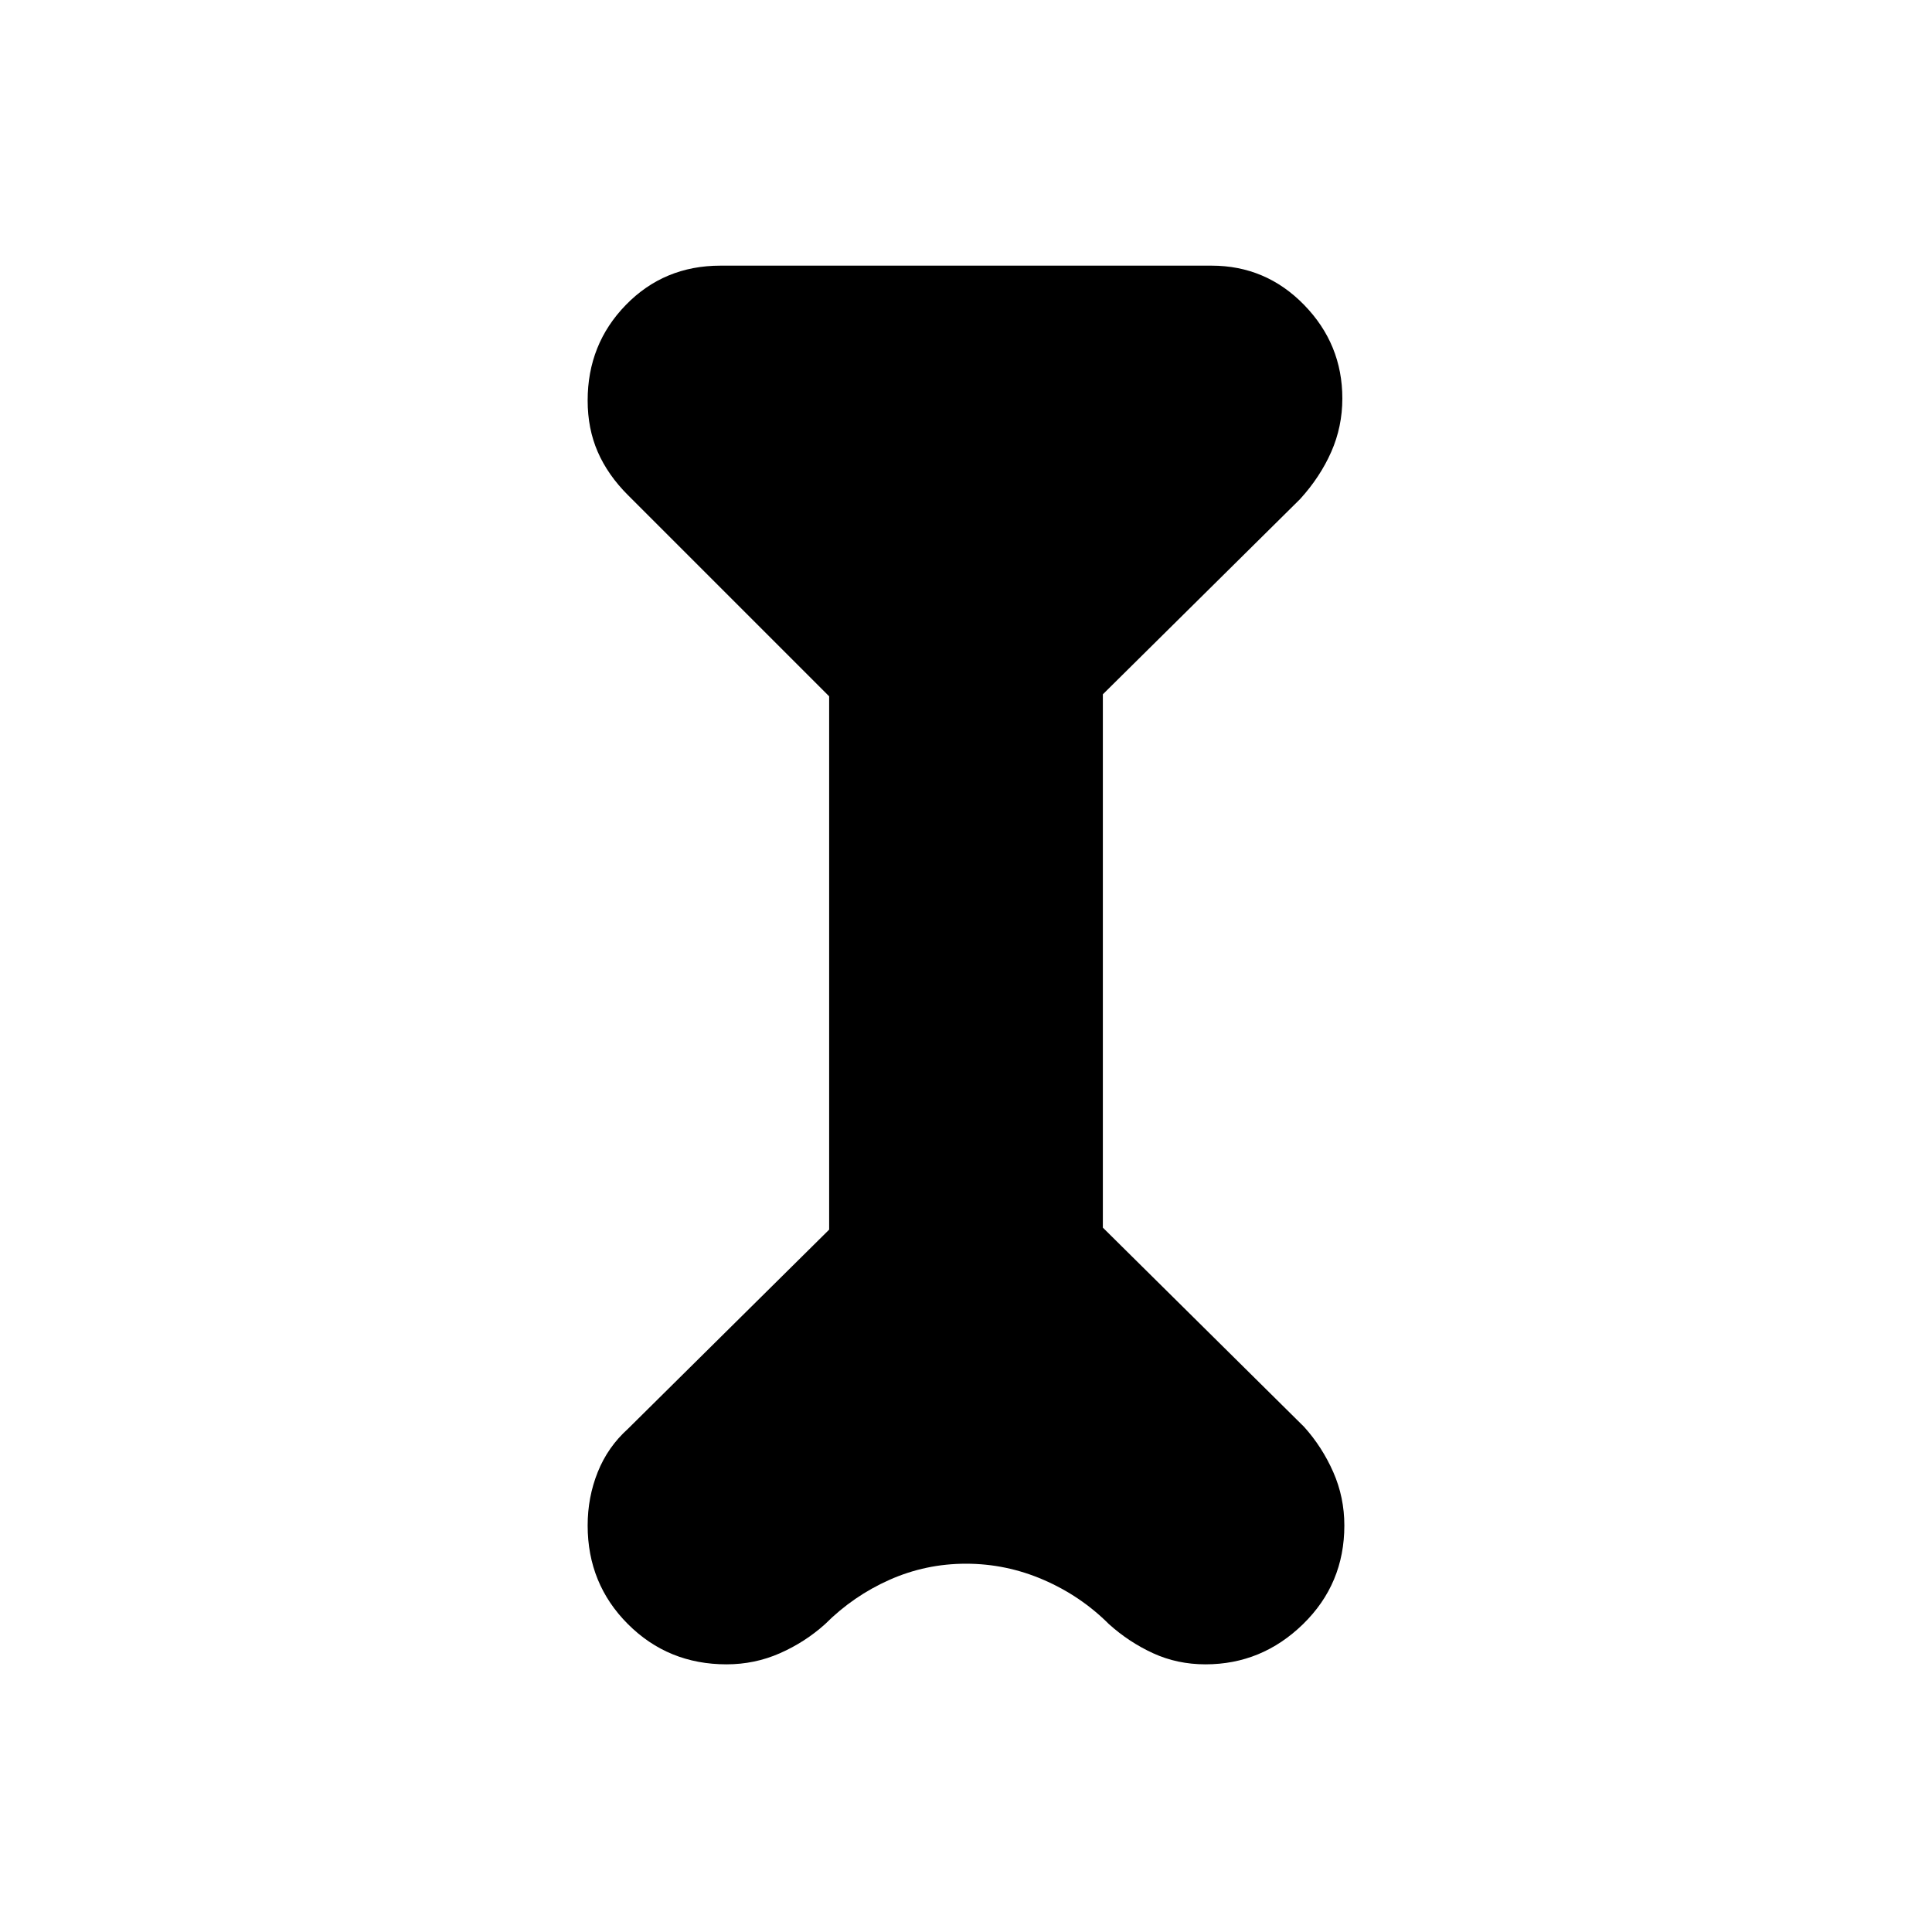 <svg xmlns="http://www.w3.org/2000/svg" width="48" height="48" viewBox="0 -960 960 960"><path d="M412-614 312-714q-10-10-15-21.5t-5-25.5q0-28 19-47.5t47-19.5h244q27 0 46 19.5t19 46.5q0 14-5.5 26.5T646-712l-98 97v265l100 99q9 10 14.5 22.5T668-202q0 29-20.5 49T599-133q-14 0-26-5.5T551-153q-14-14-32.5-22t-38.5-8q-20 0-38 8t-32 22q-10 9-22.5 14.5T361-133q-29 0-49-20t-20-49q0-14 5-26.5t15-21.5l100-99v-265Z"/></svg>